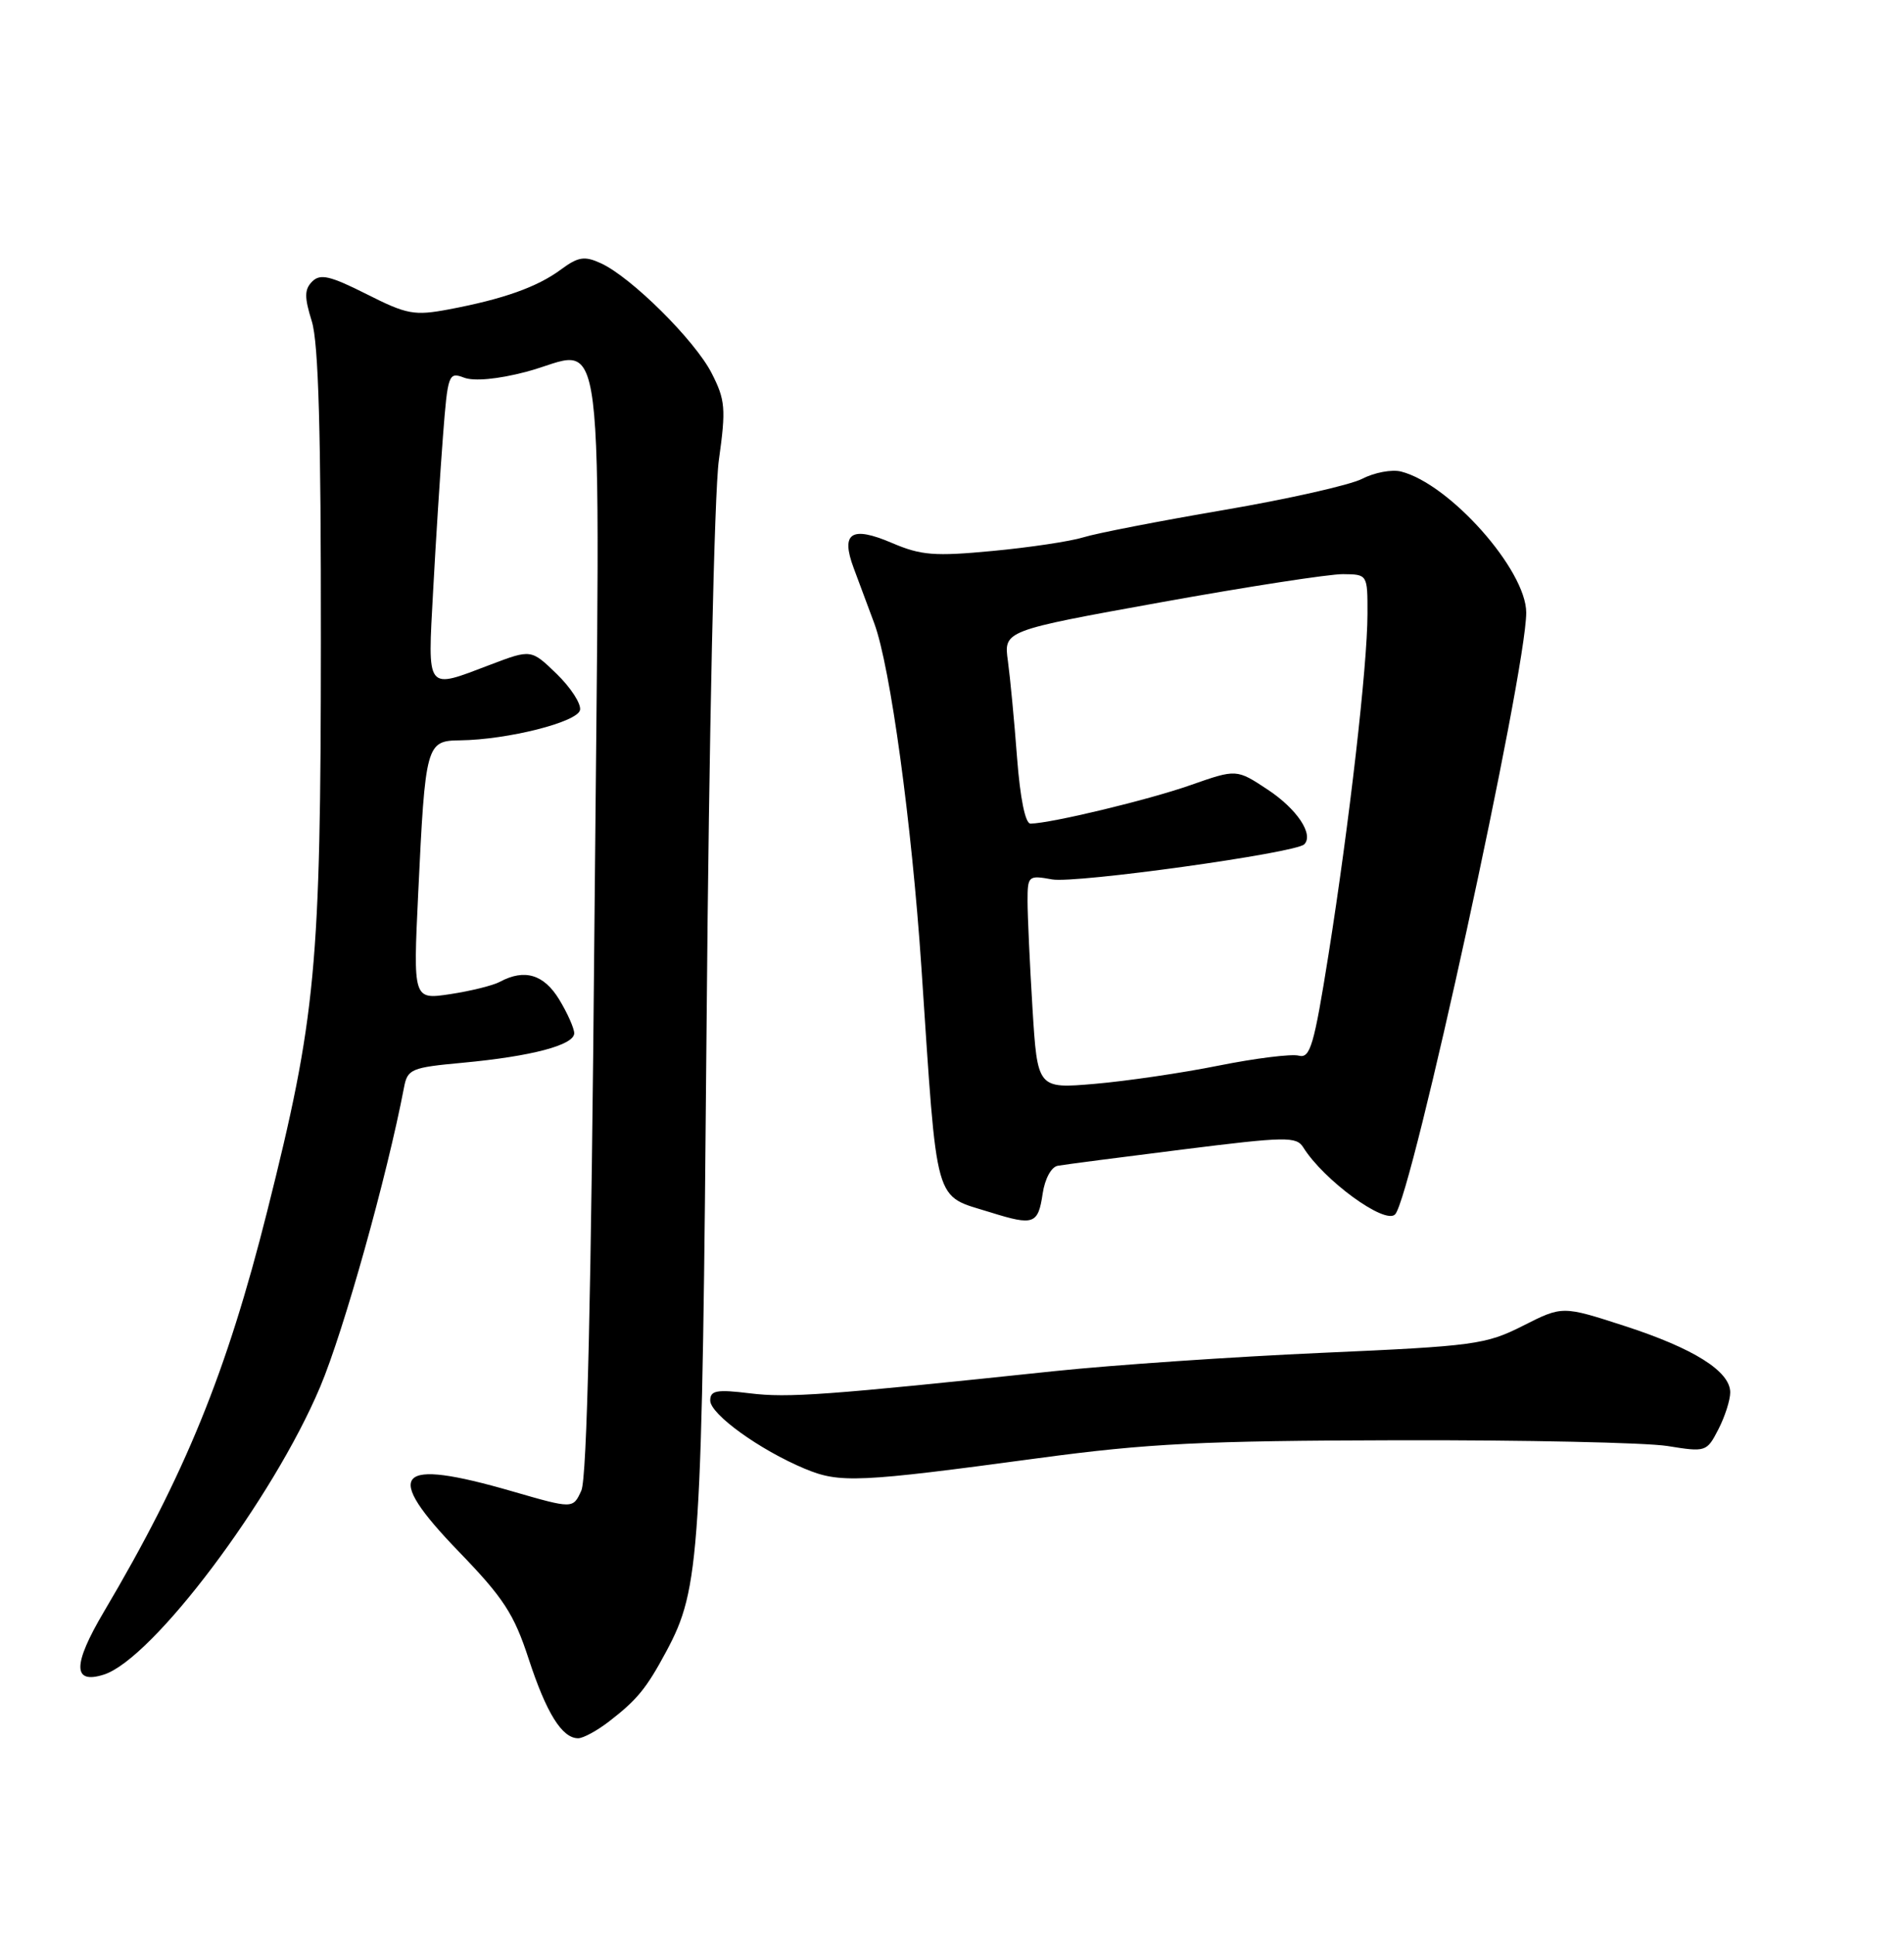 <?xml version="1.0" encoding="UTF-8" standalone="no"?>
<!DOCTYPE svg PUBLIC "-//W3C//DTD SVG 1.1//EN" "http://www.w3.org/Graphics/SVG/1.1/DTD/svg11.dtd" >
<svg xmlns="http://www.w3.org/2000/svg" xmlns:xlink="http://www.w3.org/1999/xlink" version="1.1" viewBox="0 0 252 256">
 <g >
 <path fill="currentColor"
d=" M 80.62 227.77 C 84.33 224.91 85.57 223.39 88.19 218.50 C 92.67 210.13 92.92 206.11 93.52 135.50 C 93.84 97.42 94.54 65.22 95.14 60.90 C 96.10 54.04 96.00 52.93 94.19 49.38 C 91.98 45.04 83.52 36.65 79.52 34.83 C 77.36 33.84 76.53 33.97 74.23 35.67 C 71.09 37.99 66.63 39.57 59.44 40.93 C 54.81 41.80 53.87 41.62 48.50 38.91 C 43.69 36.49 42.39 36.19 41.33 37.24 C 40.28 38.29 40.27 39.31 41.27 42.52 C 42.16 45.39 42.49 57.23 42.47 85.00 C 42.45 128.00 41.83 134.55 35.37 160.25 C 29.99 181.64 24.51 195.09 13.73 213.30 C 9.60 220.29 9.61 222.89 13.74 221.58 C 20.20 219.53 36.13 198.35 42.39 183.47 C 45.50 176.10 51.24 155.58 53.47 143.90 C 53.93 141.45 54.42 141.25 61.23 140.62 C 70.37 139.77 76.00 138.28 76.00 136.71 C 75.99 136.05 75.10 134.04 74.01 132.25 C 71.99 128.93 69.43 128.16 66.18 129.90 C 65.26 130.40 62.29 131.13 59.59 131.54 C 54.68 132.28 54.68 132.28 55.35 118.21 C 56.29 98.46 56.41 98.01 60.88 97.96 C 67.20 97.88 76.47 95.54 76.77 93.94 C 76.93 93.12 75.54 90.98 73.68 89.17 C 70.30 85.90 70.30 85.90 64.90 87.95 C 56.28 91.22 56.60 91.65 57.33 78.11 C 57.68 71.57 58.27 62.39 58.63 57.69 C 59.26 49.50 59.37 49.19 61.42 49.97 C 62.73 50.47 65.89 50.18 69.59 49.21 C 80.40 46.40 79.42 38.55 78.68 121.94 C 78.25 171.59 77.69 195.59 76.94 197.23 C 75.84 199.65 75.84 199.65 67.81 197.33 C 52.30 192.84 50.56 194.79 60.72 205.30 C 66.64 211.42 68.03 213.55 69.97 219.50 C 72.32 226.68 74.39 230.00 76.52 230.00 C 77.19 230.00 79.03 229.00 80.62 227.77 Z  M 137.50 192.93 C 151.93 190.99 159.11 190.63 185.00 190.57 C 201.78 190.53 217.83 190.88 220.68 191.33 C 225.77 192.15 225.89 192.12 227.43 189.13 C 228.29 187.46 229.00 185.26 229.00 184.24 C 229.00 181.44 224.17 178.41 215.00 175.44 C 206.79 172.78 206.79 172.78 201.57 175.42 C 196.65 177.91 195.13 178.11 175.01 179.00 C 163.28 179.52 147.34 180.61 139.59 181.42 C 109.26 184.62 104.32 184.98 99.25 184.36 C 94.85 183.82 94.00 183.98 94.00 185.31 C 94.00 187.12 100.54 191.84 106.50 194.33 C 111.14 196.27 113.50 196.17 137.50 192.93 Z  M 138.00 157.93 C 138.29 155.98 139.14 154.40 140.00 154.25 C 140.82 154.10 148.25 153.13 156.50 152.10 C 170.24 150.38 171.58 150.36 172.50 151.83 C 175.20 156.16 183.28 162.06 184.64 160.69 C 186.83 158.50 202.00 88.93 202.00 81.06 C 202.00 75.43 191.86 64.01 185.42 62.39 C 184.21 62.09 181.90 62.52 180.30 63.35 C 178.69 64.18 170.43 66.04 161.94 67.49 C 153.45 68.94 145.10 70.56 143.38 71.10 C 141.67 71.63 136.27 72.44 131.38 72.90 C 123.69 73.63 121.91 73.49 118.07 71.85 C 112.67 69.54 111.24 70.48 112.99 75.17 C 113.68 77.00 114.90 80.30 115.72 82.50 C 117.84 88.24 120.66 108.86 121.95 128.00 C 124.11 160.22 123.49 158.03 131.14 160.43 C 136.82 162.20 137.40 161.99 138.00 157.93 Z  M 136.65 133.37 C 136.29 127.50 136.00 121.13 136.00 119.23 C 136.00 115.88 136.10 115.79 139.25 116.36 C 142.38 116.92 171.46 112.87 172.62 111.72 C 173.91 110.42 171.67 107.05 167.80 104.49 C 163.66 101.75 163.66 101.75 157.58 103.88 C 152.05 105.83 139.11 108.94 136.39 108.98 C 135.70 108.99 135.02 105.63 134.61 100.25 C 134.25 95.44 133.70 89.69 133.40 87.47 C 132.84 83.45 132.84 83.45 153.67 79.69 C 165.13 77.62 175.96 75.95 177.75 75.97 C 181.00 76.00 181.00 76.00 180.99 81.25 C 180.98 88.09 178.59 108.91 175.83 126.32 C 173.91 138.37 173.41 140.08 171.89 139.68 C 170.94 139.43 166.18 140.02 161.33 140.99 C 156.47 141.97 149.08 143.05 144.90 143.41 C 137.31 144.06 137.31 144.06 136.65 133.37 Z "/>
</g>
</svg>